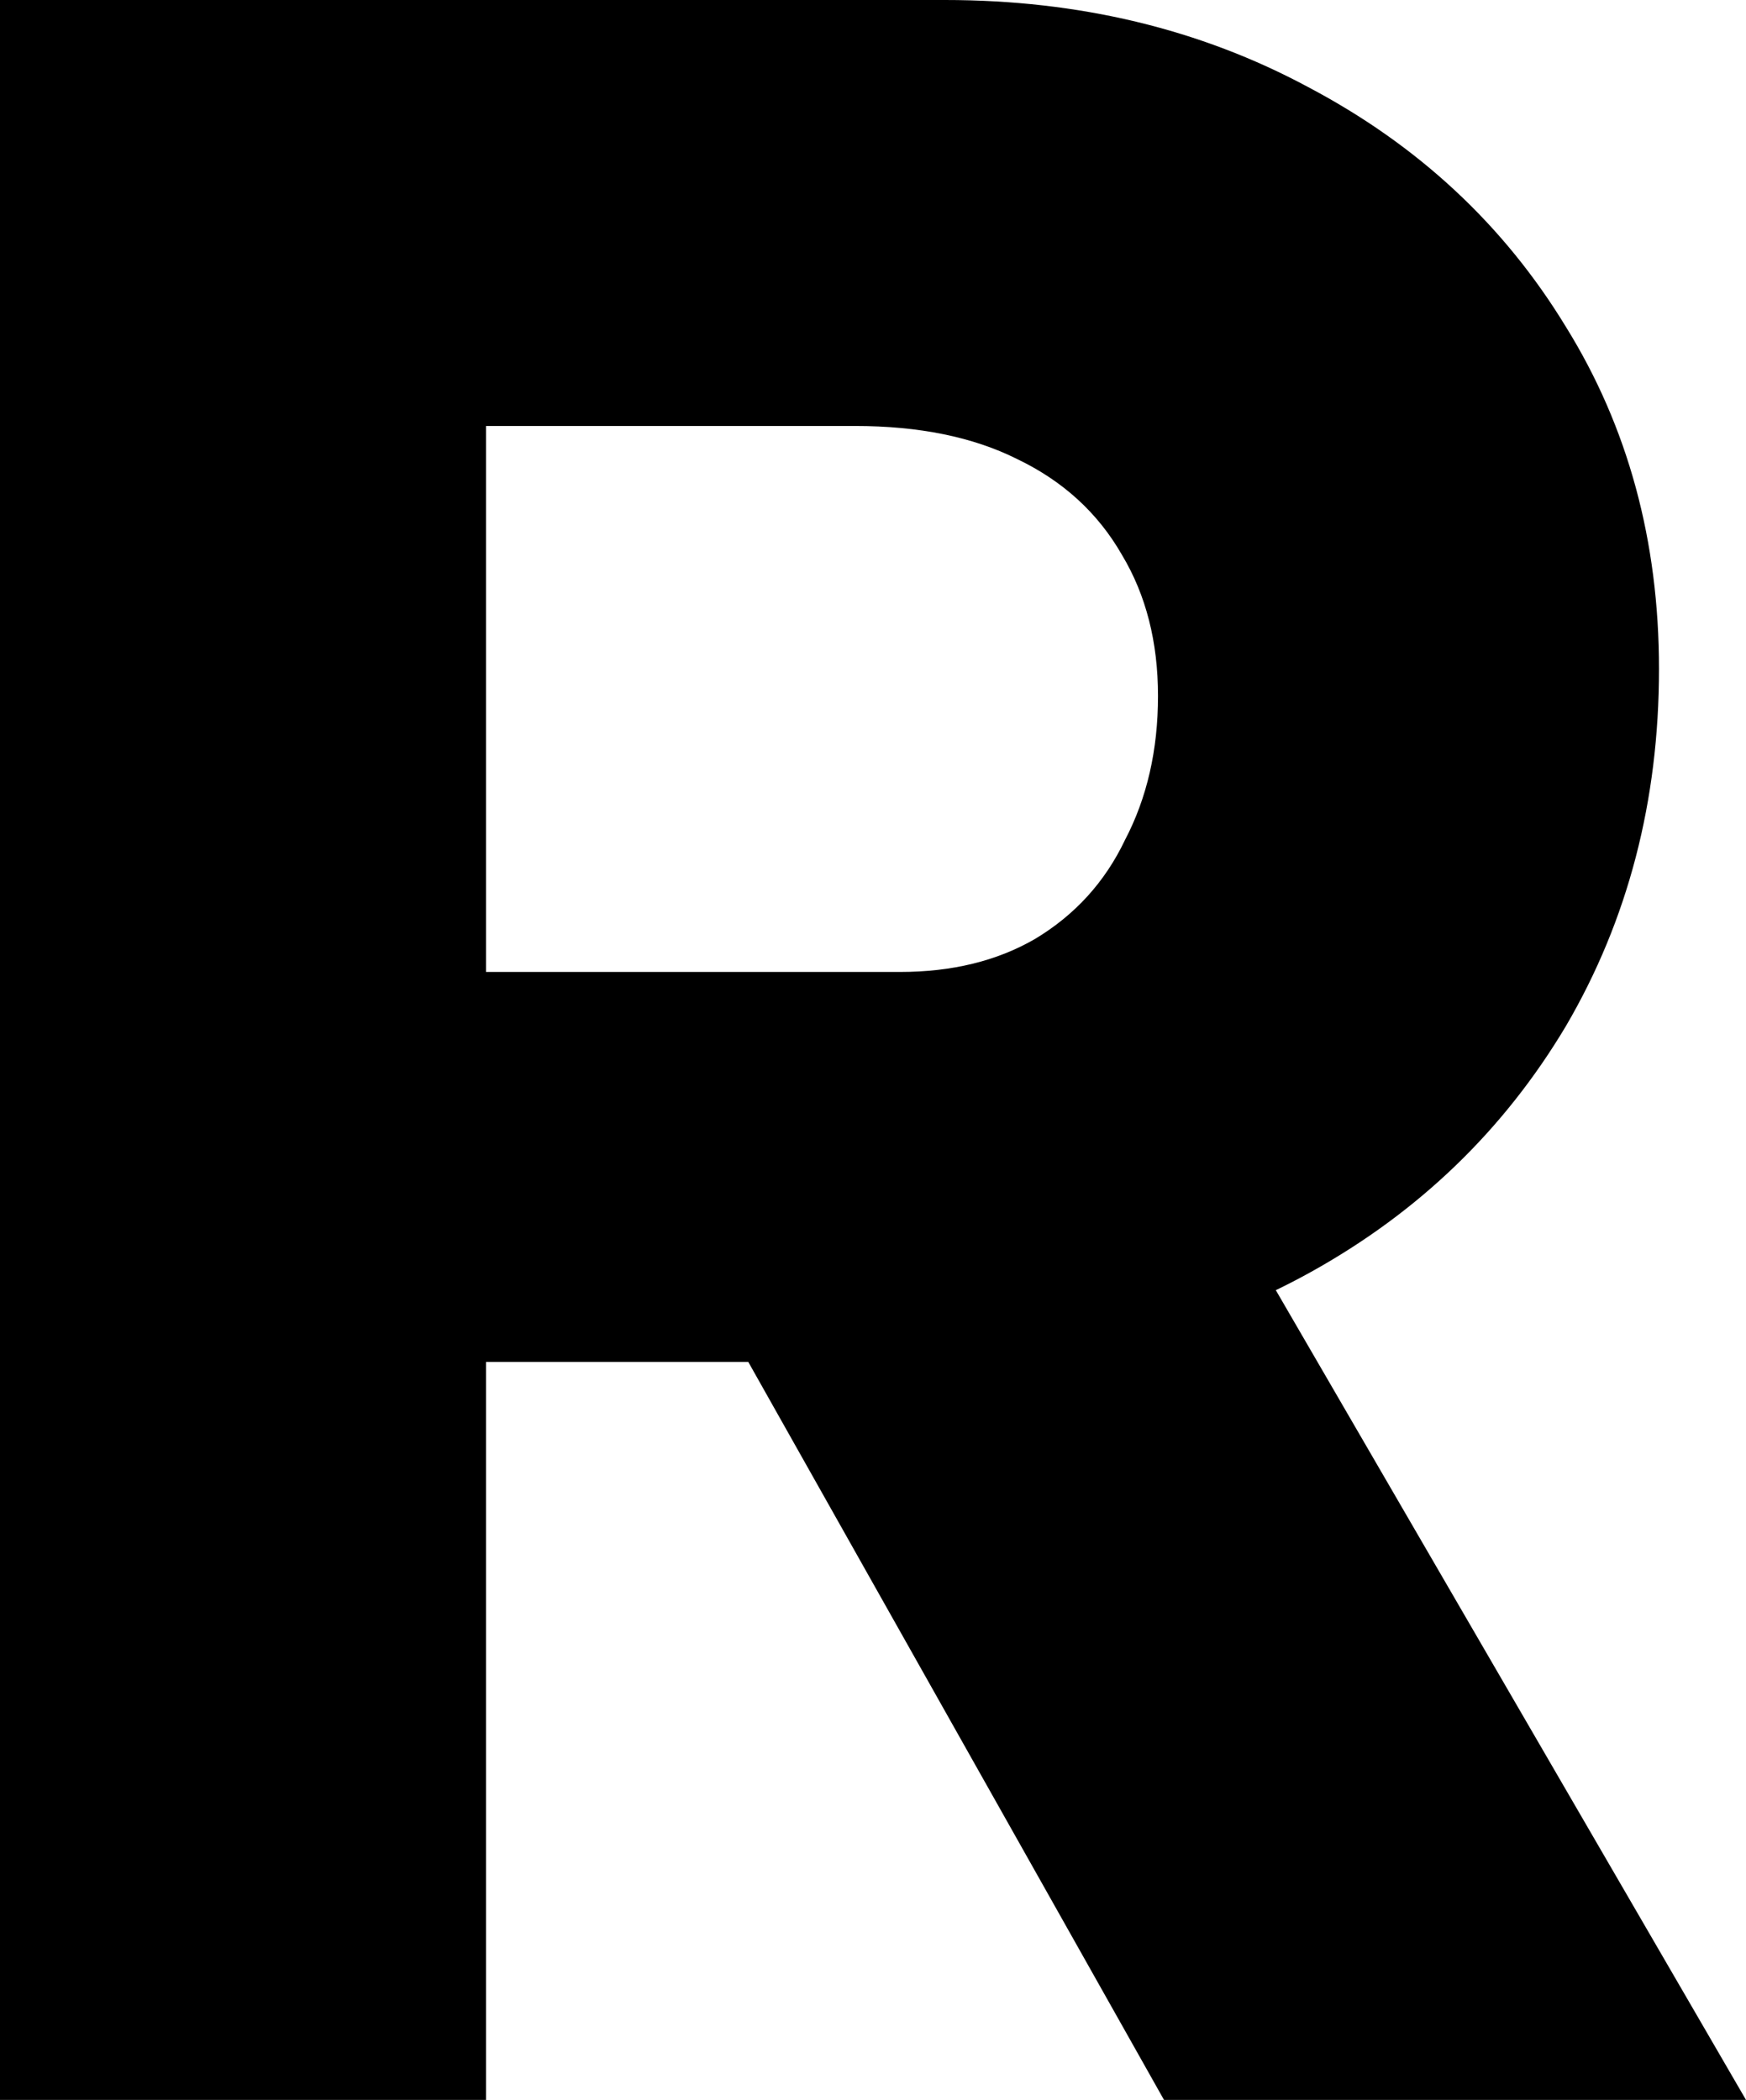 <?xml version="1.0" encoding="UTF-8" standalone="no"?>
<svg
   width="244"
   height="293.471"
   viewBox="0 0 244 293.471"
   fill="none"
   version="1.1"
   id="svg1"
   sodipodi:docname="resend_logo.svg"
   inkscape:version="1.3.2 (091e20e, 2023-11-25, custom)"
   xmlns:inkscape="http://www.inkscape.org/namespaces/inkscape"
   xmlns:sodipodi="http://sodipodi.sourceforge.net/DTD/sodipodi-0.dtd"
   xmlns="http://www.w3.org/2000/svg"
   xmlns:svg="http://www.w3.org/2000/svg">
  <defs
     id="defs1" />
  <sodipodi:namedview
     id="namedview1"
     pagecolor="#ffffff"
     bordercolor="#000000"
     borderopacity="0.25"
     inkscape:showpageshadow="2"
     inkscape:pageopacity="0.0"
     inkscape:pagecheckerboard="0"
     inkscape:deskcolor="#d1d1d1"
     inkscape:zoom="1.955"
     inkscape:cx="113.55499"
     inkscape:cy="146.03581"
     inkscape:window-width="2560"
     inkscape:window-height="1369"
     inkscape:window-x="1672"
     inkscape:window-y="-8"
     inkscape:window-maximized="1"
     inkscape:current-layer="svg1" />
  <path
     d="M 0,293.471 V 0 h 132.062 c 18.726,0 35.635,4.053 50.728,12.158 15.373,8.105 27.391,19.285 36.055,33.54 8.665,13.974 12.997,29.906 12.997,47.793 0,18.447 -4.332,35.077 -12.997,49.89 -8.664,14.534 -20.543,25.994 -35.636,34.378 -15.092,8.385 -32.142,12.578 -51.147,12.578 H 67.917 v 103.134 z m 162.667,0 L 88.041,160.99 160.99,150.509 244,293.471 Z M 67.917,135.835 h 57.856 c 7.267,0 13.556,-1.537 18.866,-4.612 5.59,-3.354 9.782,-7.965 12.577,-13.835 3.075,-5.869 4.612,-12.577 4.612,-20.123 0,-7.547 -1.677,-14.115 -5.031,-19.705 -3.354,-5.869 -8.245,-10.341 -14.673,-13.416 -6.149,-3.074 -13.696,-4.611 -22.64,-4.611 H 67.917 Z"
     fill="#000000"
     id="path1" />
</svg>
